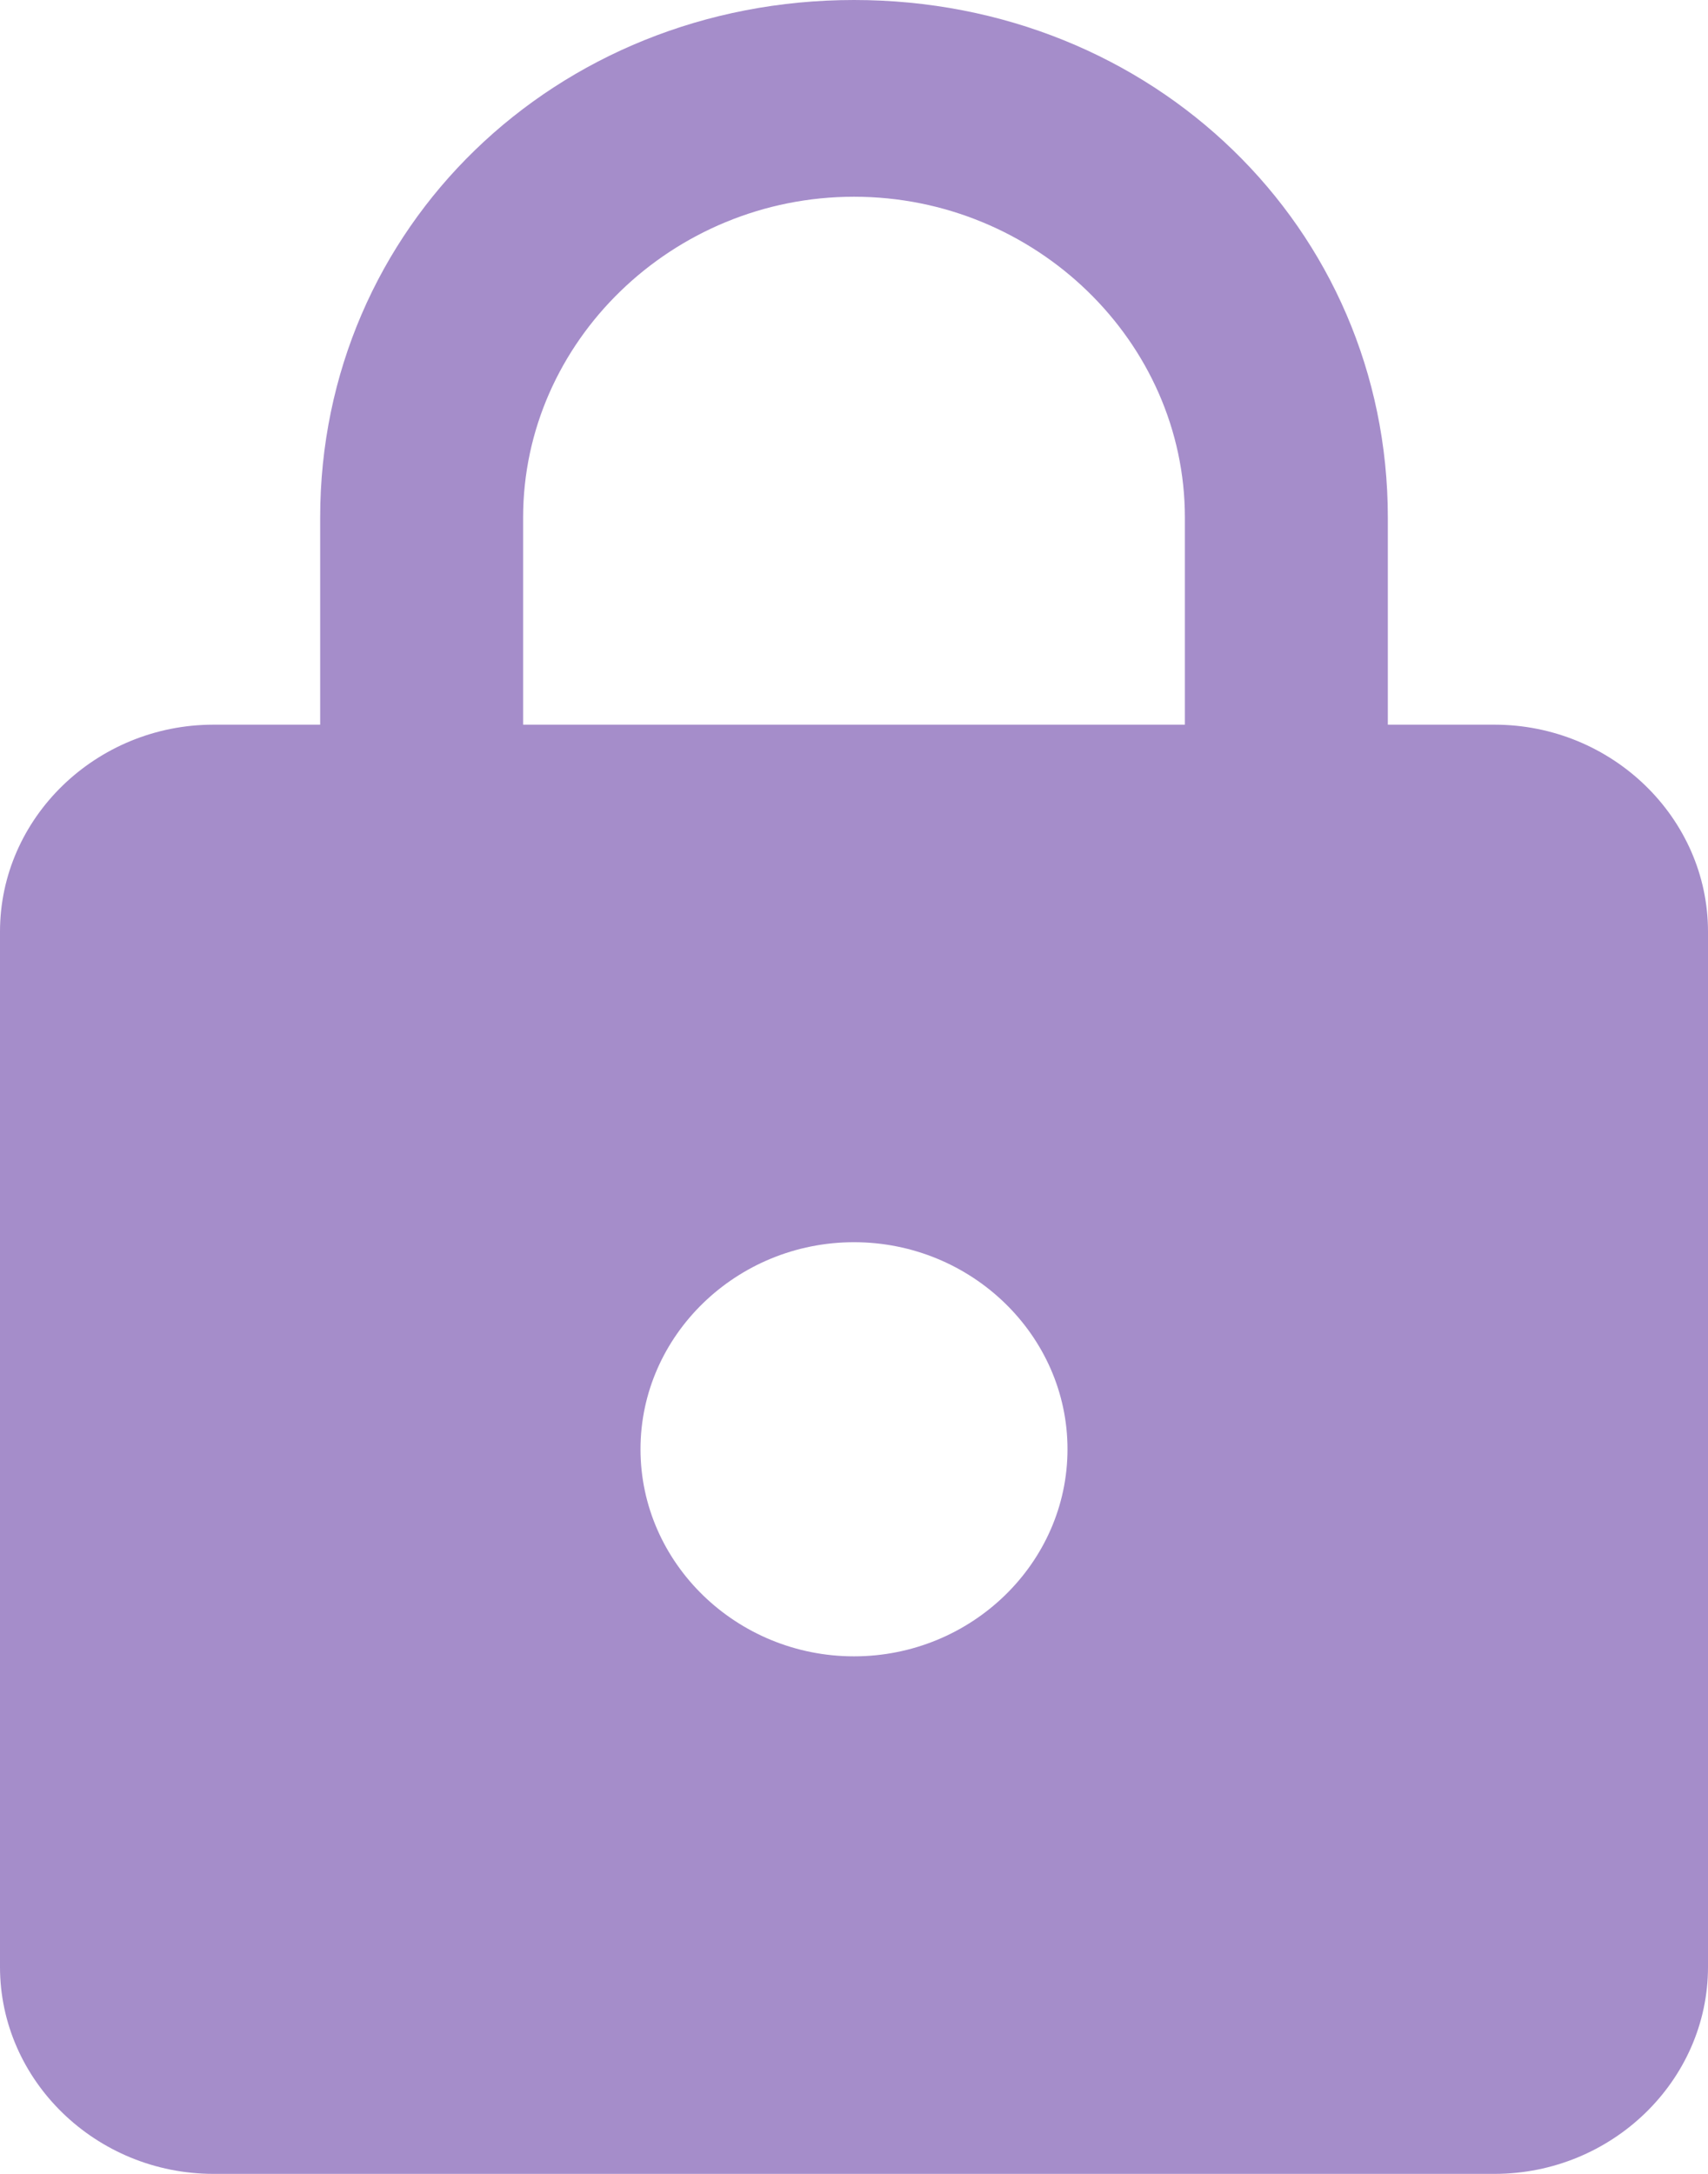 <svg width="11" height="14" viewBox="0 0 11 14" fill="none" xmlns="http://www.w3.org/2000/svg">
<path d="M9.625 4.667H8.938V3.333C8.938 1.467 7.425 0 5.5 0C3.575 0 2.062 1.467 2.062 3.333V4.667H1.375C0.619 4.667 0 5.267 0 6V12.667C0 13.4 0.619 14 1.375 14H9.625C10.381 14 11 13.4 11 12.667V6C11 5.267 10.381 4.667 9.625 4.667ZM5.5 10.667C4.744 10.667 4.125 10.067 4.125 9.333C4.125 8.6 4.744 8 5.5 8C6.256 8 6.875 8.6 6.875 9.333C6.875 10.067 6.256 10.667 5.5 10.667ZM7.631 4.667H3.369V3.333C3.369 2.2 4.331 1.267 5.5 1.267C6.669 1.267 7.631 2.2 7.631 3.333V4.667Z" fill="#A58DCA"/>
</svg>
